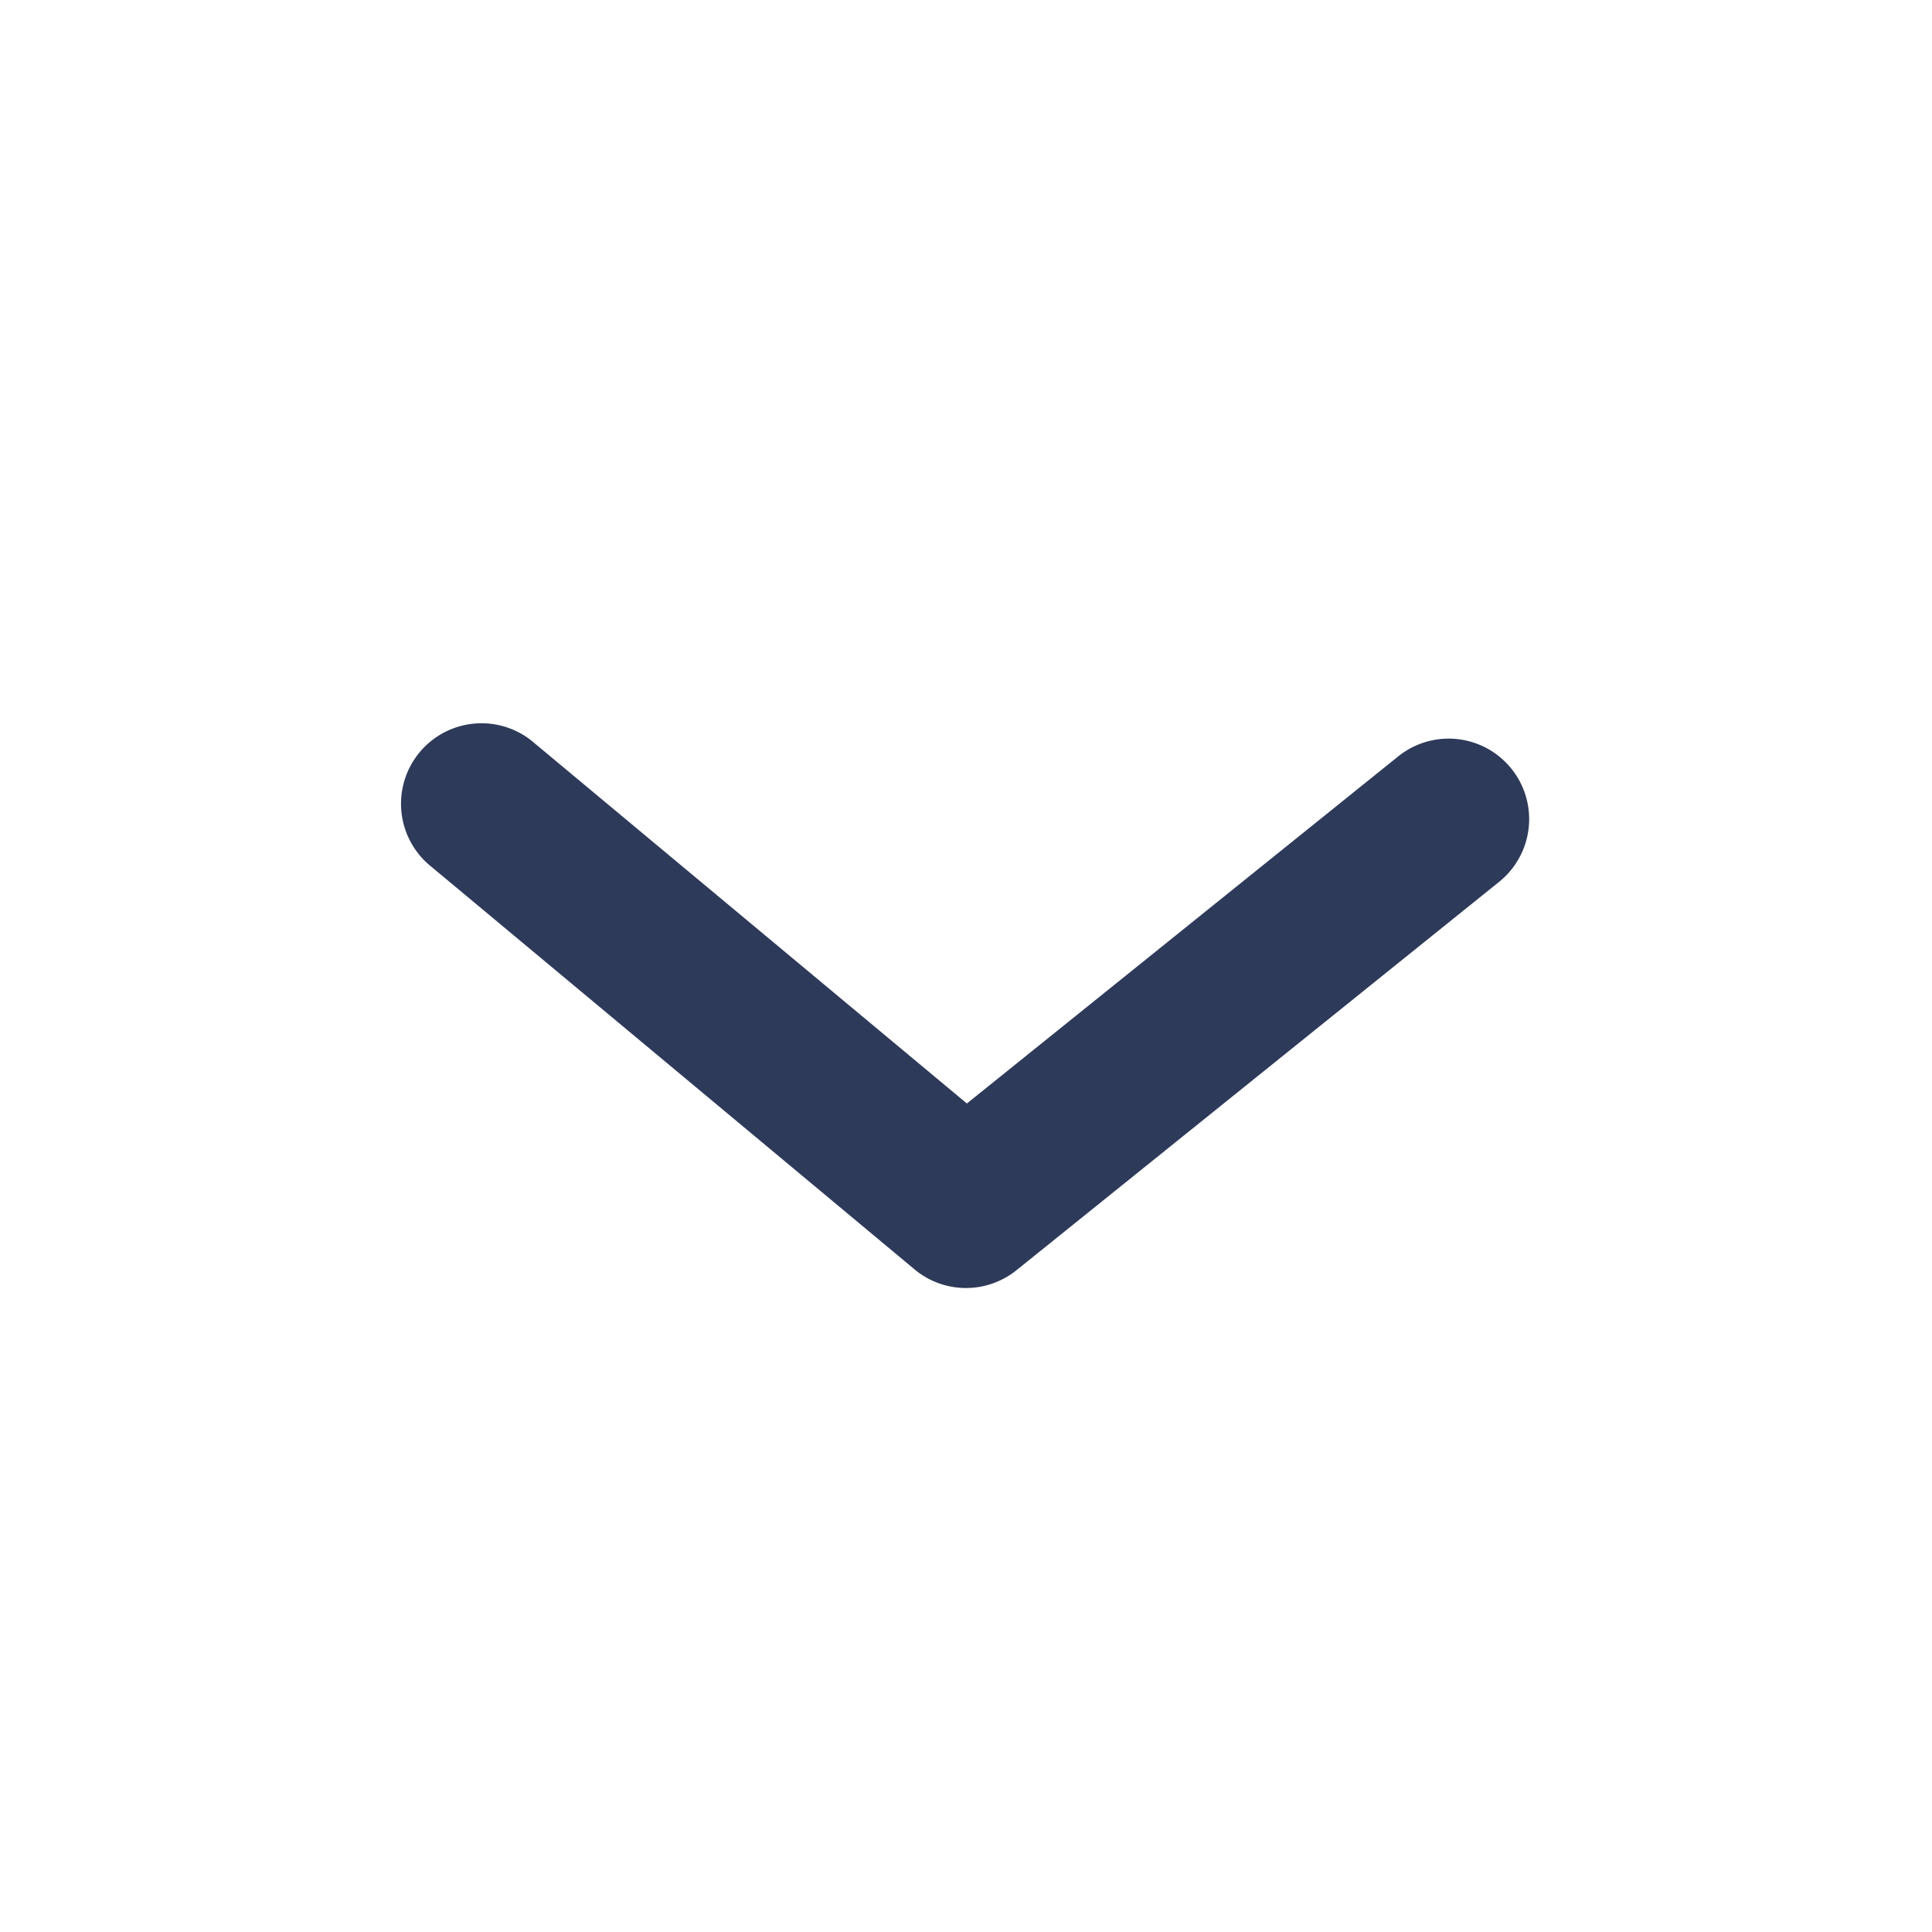 <svg width="24" height="24" fill="none" xmlns="http://www.w3.org/2000/svg"><path fill-rule="evenodd" clip-rule="evenodd" d="M12 16a.993.993 0 01-.64-.232l-6-5a1 1 0 111.28-1.536l5.371 4.476 5.362-4.315a1 1 0 011.254 1.558l-6 4.828A1 1 0 0112 16z" fill="#2E3A59"/></svg>